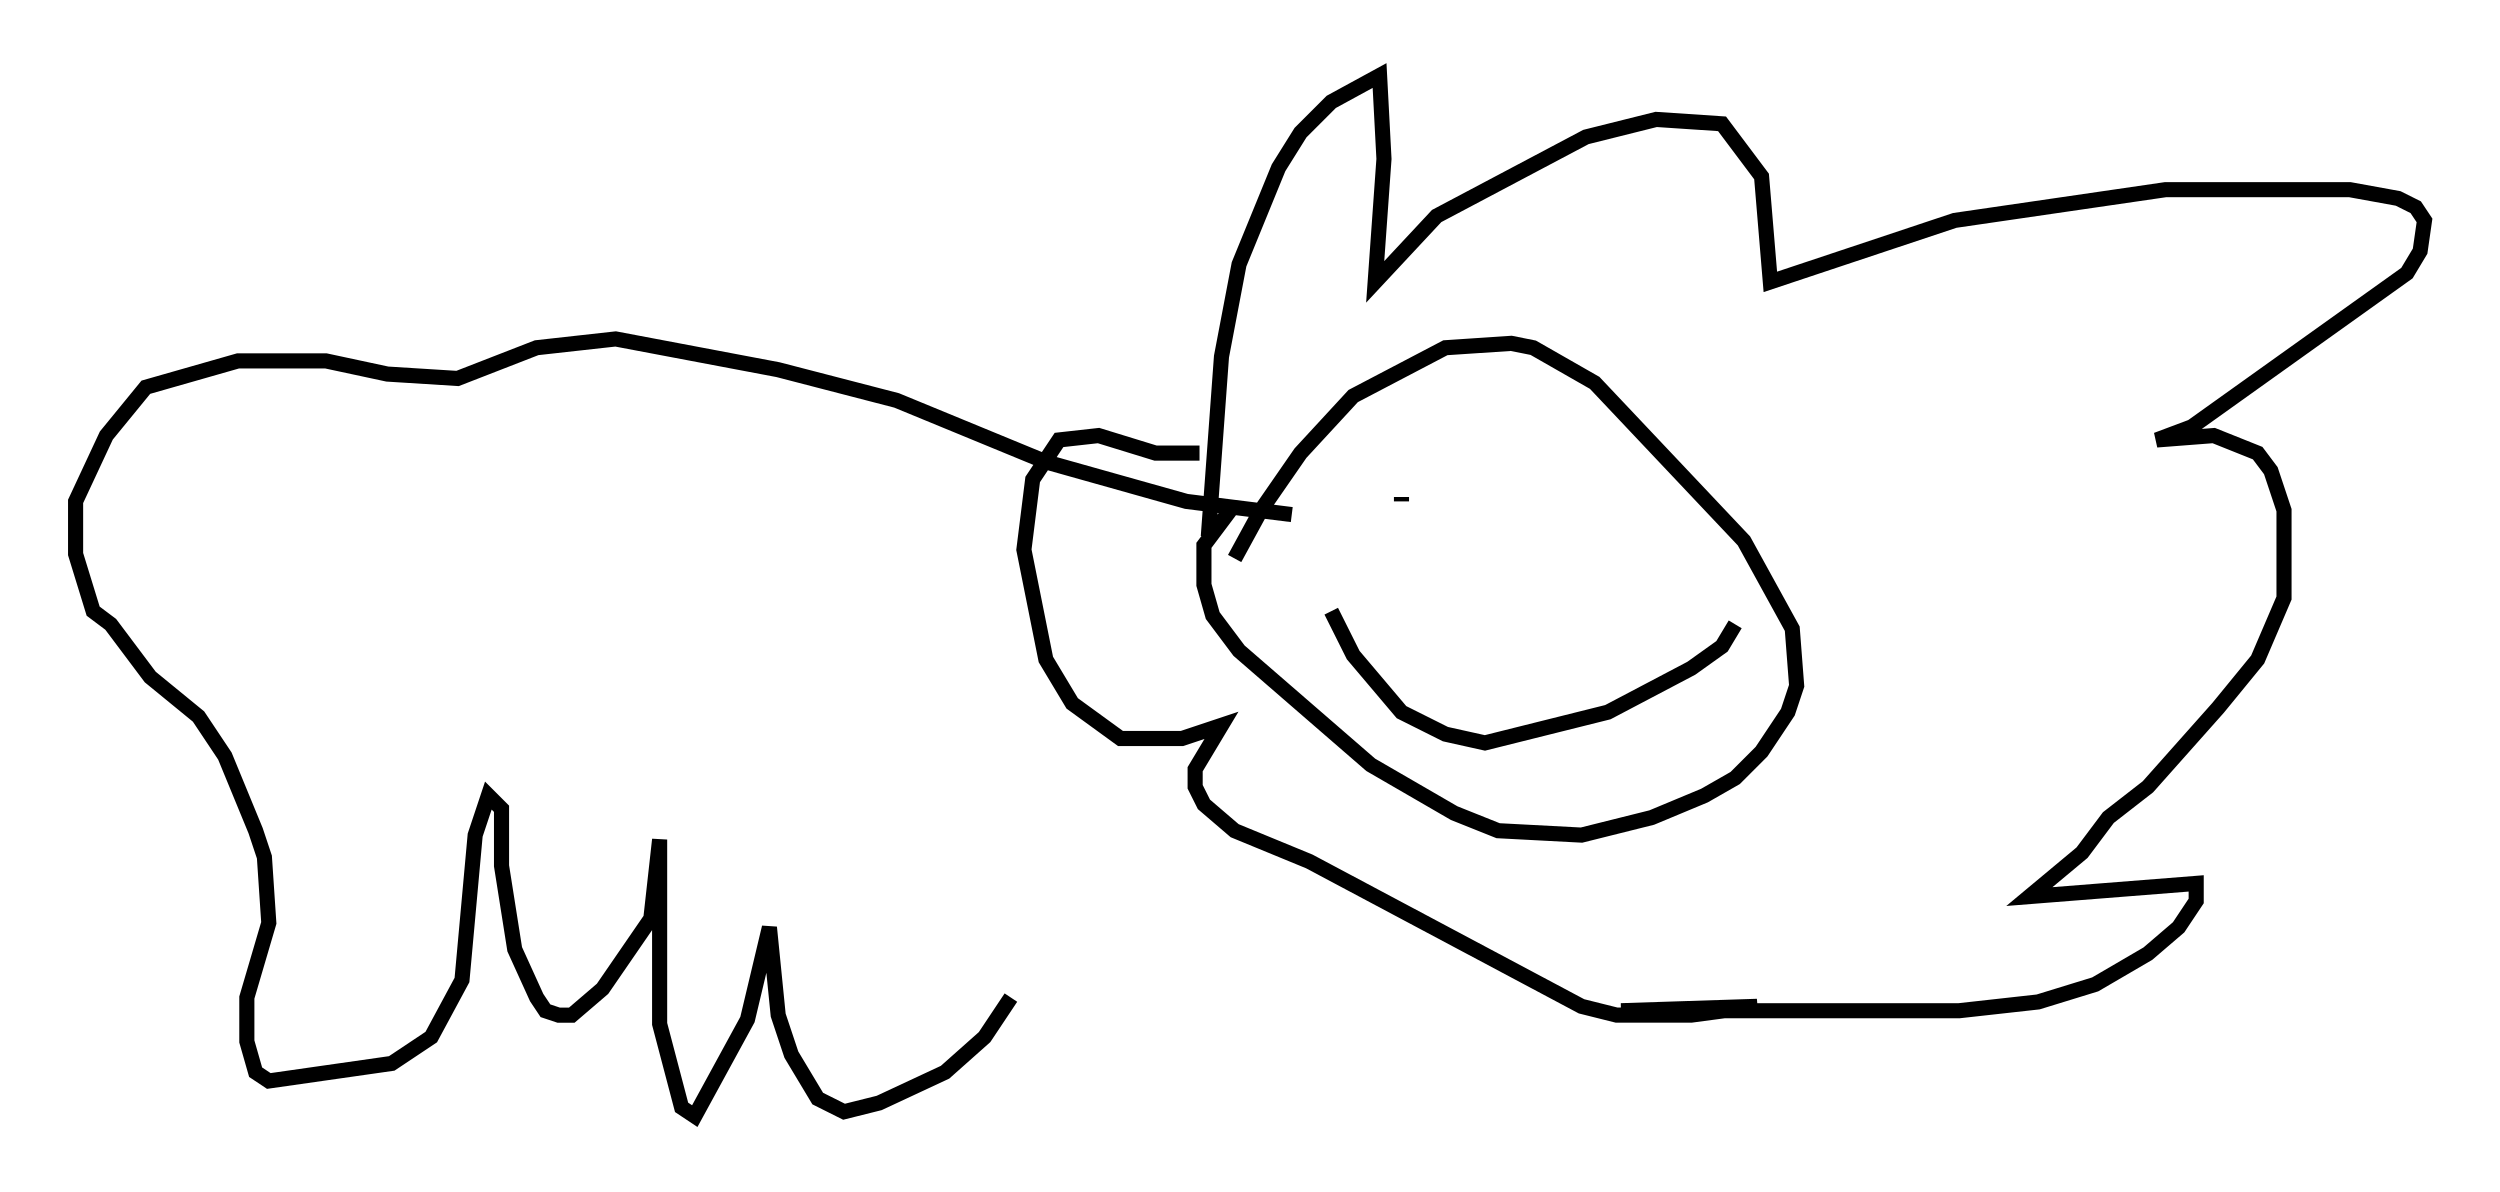 <?xml version="1.0" encoding="utf-8" ?>
<svg baseProfile="full" height="78.849" version="1.1" width="165.419" xmlns="http://www.w3.org/2000/svg" xmlns:ev="http://www.w3.org/2001/xml-events" xmlns:xlink="http://www.w3.org/1999/xlink"><defs /><rect fill="white" height="78.849" width="165.419" x="0" y="0" /><path d="M81.112, 40.151 m0.581, -3.196 l1.743, -3.196 2.615, -3.777 l3.486, -3.777 6.101, -3.196 l4.358, -0.291 1.453, 0.291 l4.067, 2.324 9.877, 10.458 l3.196, 5.81 0.291, 3.777 l-0.581, 1.743 -1.743, 2.615 l-1.743, 1.743 -2.034, 1.162 l-3.486, 1.453 -4.648, 1.162 l-5.52, -0.291 -2.905, -1.162 l-5.52, -3.196 -8.715, -7.553 l-1.743, -2.324 -0.581, -2.034 l0.0, -2.615 1.743, -2.324 m-1.453, 1.743 l0.872, -11.911 1.162, -6.101 l2.615, -6.391 1.453, -2.324 l2.034, -2.034 3.196, -1.743 l0.291, 5.52 -0.581, 8.134 l4.067, -4.358 9.877, -5.229 l4.648, -1.162 4.358, 0.291 l2.615, 3.486 0.581, 6.972 l12.201, -4.067 13.944, -2.034 l12.201, 0.0 3.196, 0.581 l1.162, 0.581 0.581, 0.872 l-0.291, 2.034 -0.872, 1.453 l-14.235, 10.168 -2.324, 0.872 l3.777, -0.291 2.905, 1.162 l0.872, 1.162 0.872, 2.615 l0.0, 5.81 -1.743, 4.067 l-2.615, 3.196 -4.648, 5.229 l-2.615, 2.034 -1.743, 2.324 l-3.486, 2.905 11.039, -0.872 l0.0, 1.162 -1.162, 1.743 l-2.034, 1.743 -3.486, 2.034 l-3.777, 1.162 -5.229, 0.581 l-22.369, 0.0 9.006, -0.291 l-4.358, 0.581 -4.939, 0.0 l-2.324, -0.581 -18.011, -9.587 l-4.939, -2.034 -2.034, -1.743 l-0.581, -1.162 0.0, -1.162 l1.743, -2.905 -2.615, 0.872 l-4.067, 0.0 -3.196, -2.324 l-1.743, -2.905 -1.453, -7.263 l0.581, -4.648 1.743, -2.615 l2.615, -0.291 3.777, 1.162 l2.905, 0.0 m13.363, 2.905 l0.0, 0.291 m17.14, 6.101 l0.0, 0.0 m-21.788, 1.162 l1.453, 2.905 3.196, 3.777 l2.905, 1.453 2.615, 0.581 l8.134, -2.034 5.52, -2.905 l2.034, -1.453 0.872, -1.453 m-29.341, -7.263 l-6.972, -0.872 -9.296, -2.615 l-9.877, -4.067 -7.844, -2.034 l-10.749, -2.034 -5.229, 0.581 l-5.229, 2.034 -4.648, -0.291 l-4.067, -0.872 -5.81, 0.0 l-6.101, 1.743 -2.615, 3.196 l-2.034, 4.358 0.0, 3.486 l1.162, 3.777 1.162, 0.872 l2.615, 3.486 3.196, 2.615 l1.743, 2.615 2.034, 4.939 l0.581, 1.743 0.291, 4.358 l-1.453, 4.939 0.0, 2.905 l0.581, 2.034 0.872, 0.581 l8.134, -1.162 2.615, -1.743 l2.034, -3.777 0.872, -9.587 l0.872, -2.615 0.872, 0.872 l0.0, 3.777 0.872, 5.52 l1.453, 3.196 0.581, 0.872 l0.872, 0.291 0.872, 0.0 l2.034, -1.743 3.196, -4.648 l0.581, -5.229 0.0, 12.201 l1.453, 5.52 0.872, 0.581 l3.486, -6.391 1.453, -6.101 l0.581, 5.81 0.872, 2.615 l1.743, 2.905 1.743, 0.872 l2.324, -0.581 4.358, -2.034 l2.615, -2.324 1.743, -2.615 " fill="none" stroke="black" stroke-width="1" /></svg>